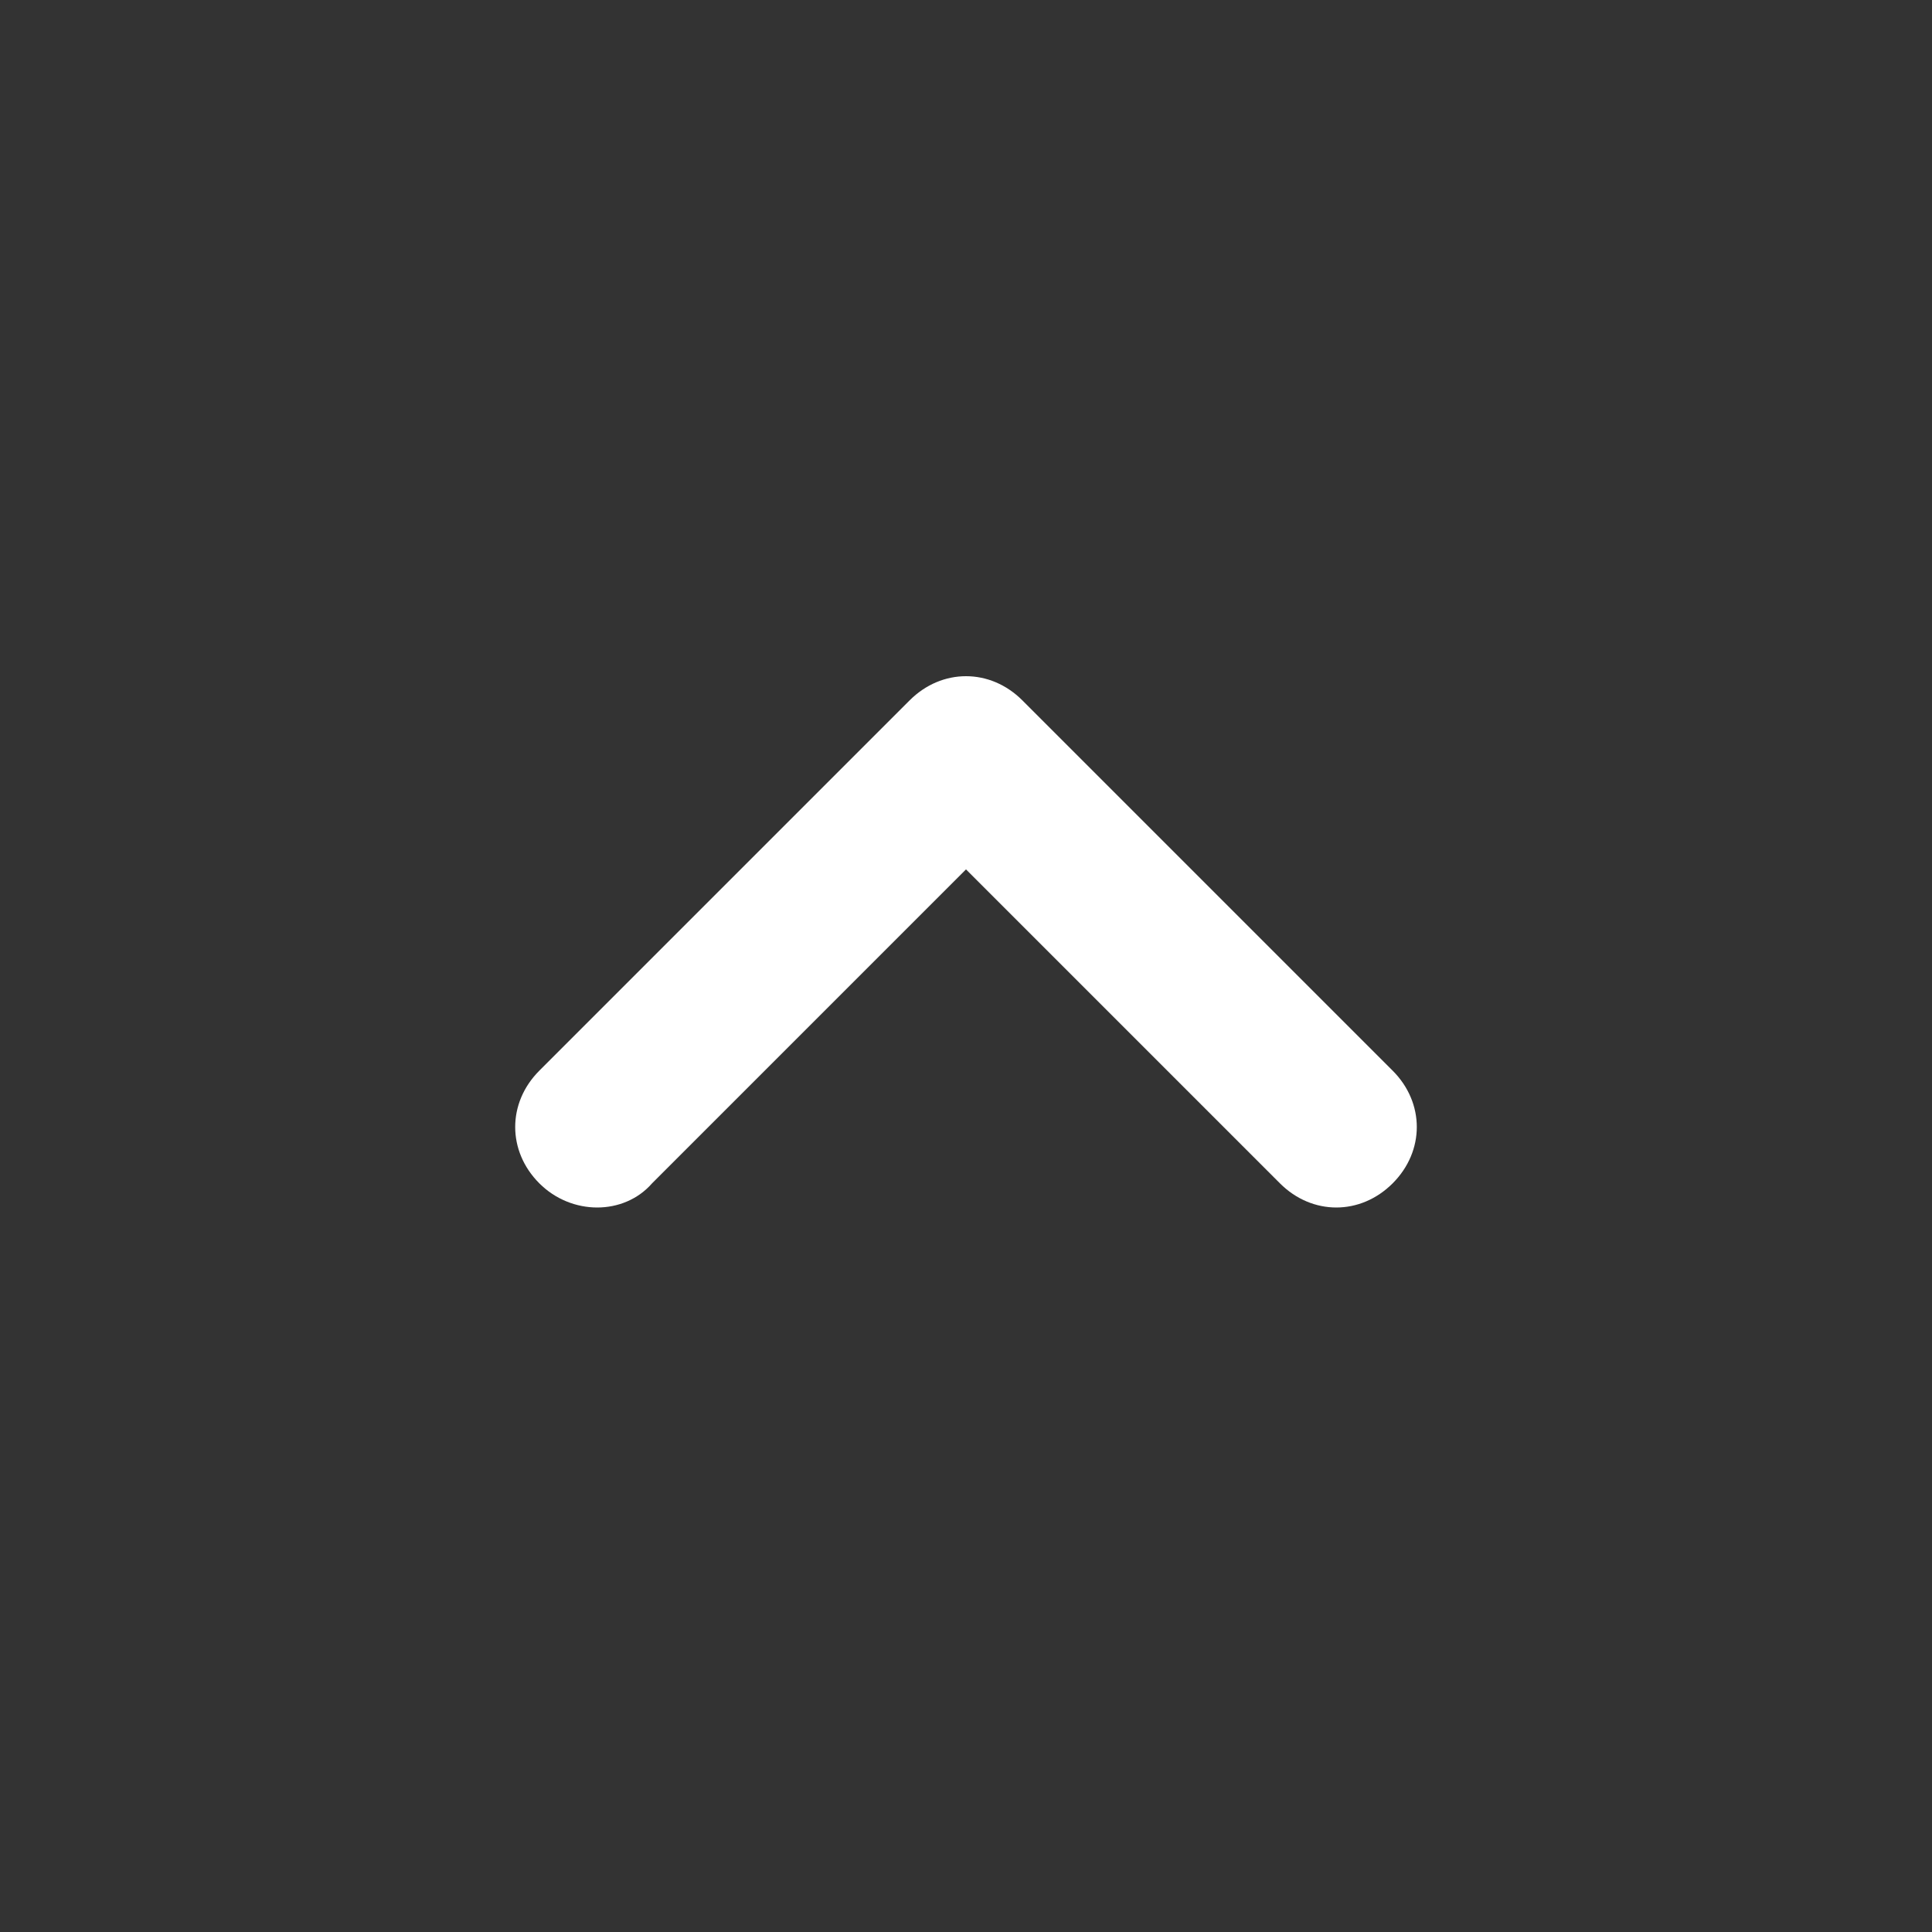 <?xml version="1.0" encoding="utf-8"?>
<!-- Generator: Adobe Illustrator 28.3.0, SVG Export Plug-In . SVG Version: 6.00 Build 0)  -->
<svg version="1.1" id="Слой_1" xmlns="http://www.w3.org/2000/svg" xmlns:xlink="http://www.w3.org/1999/xlink" x="0px" y="0px"
	 viewBox="0 0 48 48" style="enable-background:new 0 0 48 48;" xml:space="preserve">
<rect x="0" y="0" width="48" height="48" fill="#333333" stroke="none"/>
<style type="text/css">
	.st0{fill:#FFFFFF;}
</style>
<path class="st0" d="M16.2,29.4l7.8-7.8l7.8,7.8c0.8,0.8,2,0.8,2.8,0s0.8-2,0-2.8l-9.2-9.2c-0.8-0.8-2-0.8-2.8,0l-9.2,9.2
	c-0.8,0.8-0.8,2,0,2.8C14.2,30.2,15.5,30.2,16.2,29.4z"/>
</svg>

